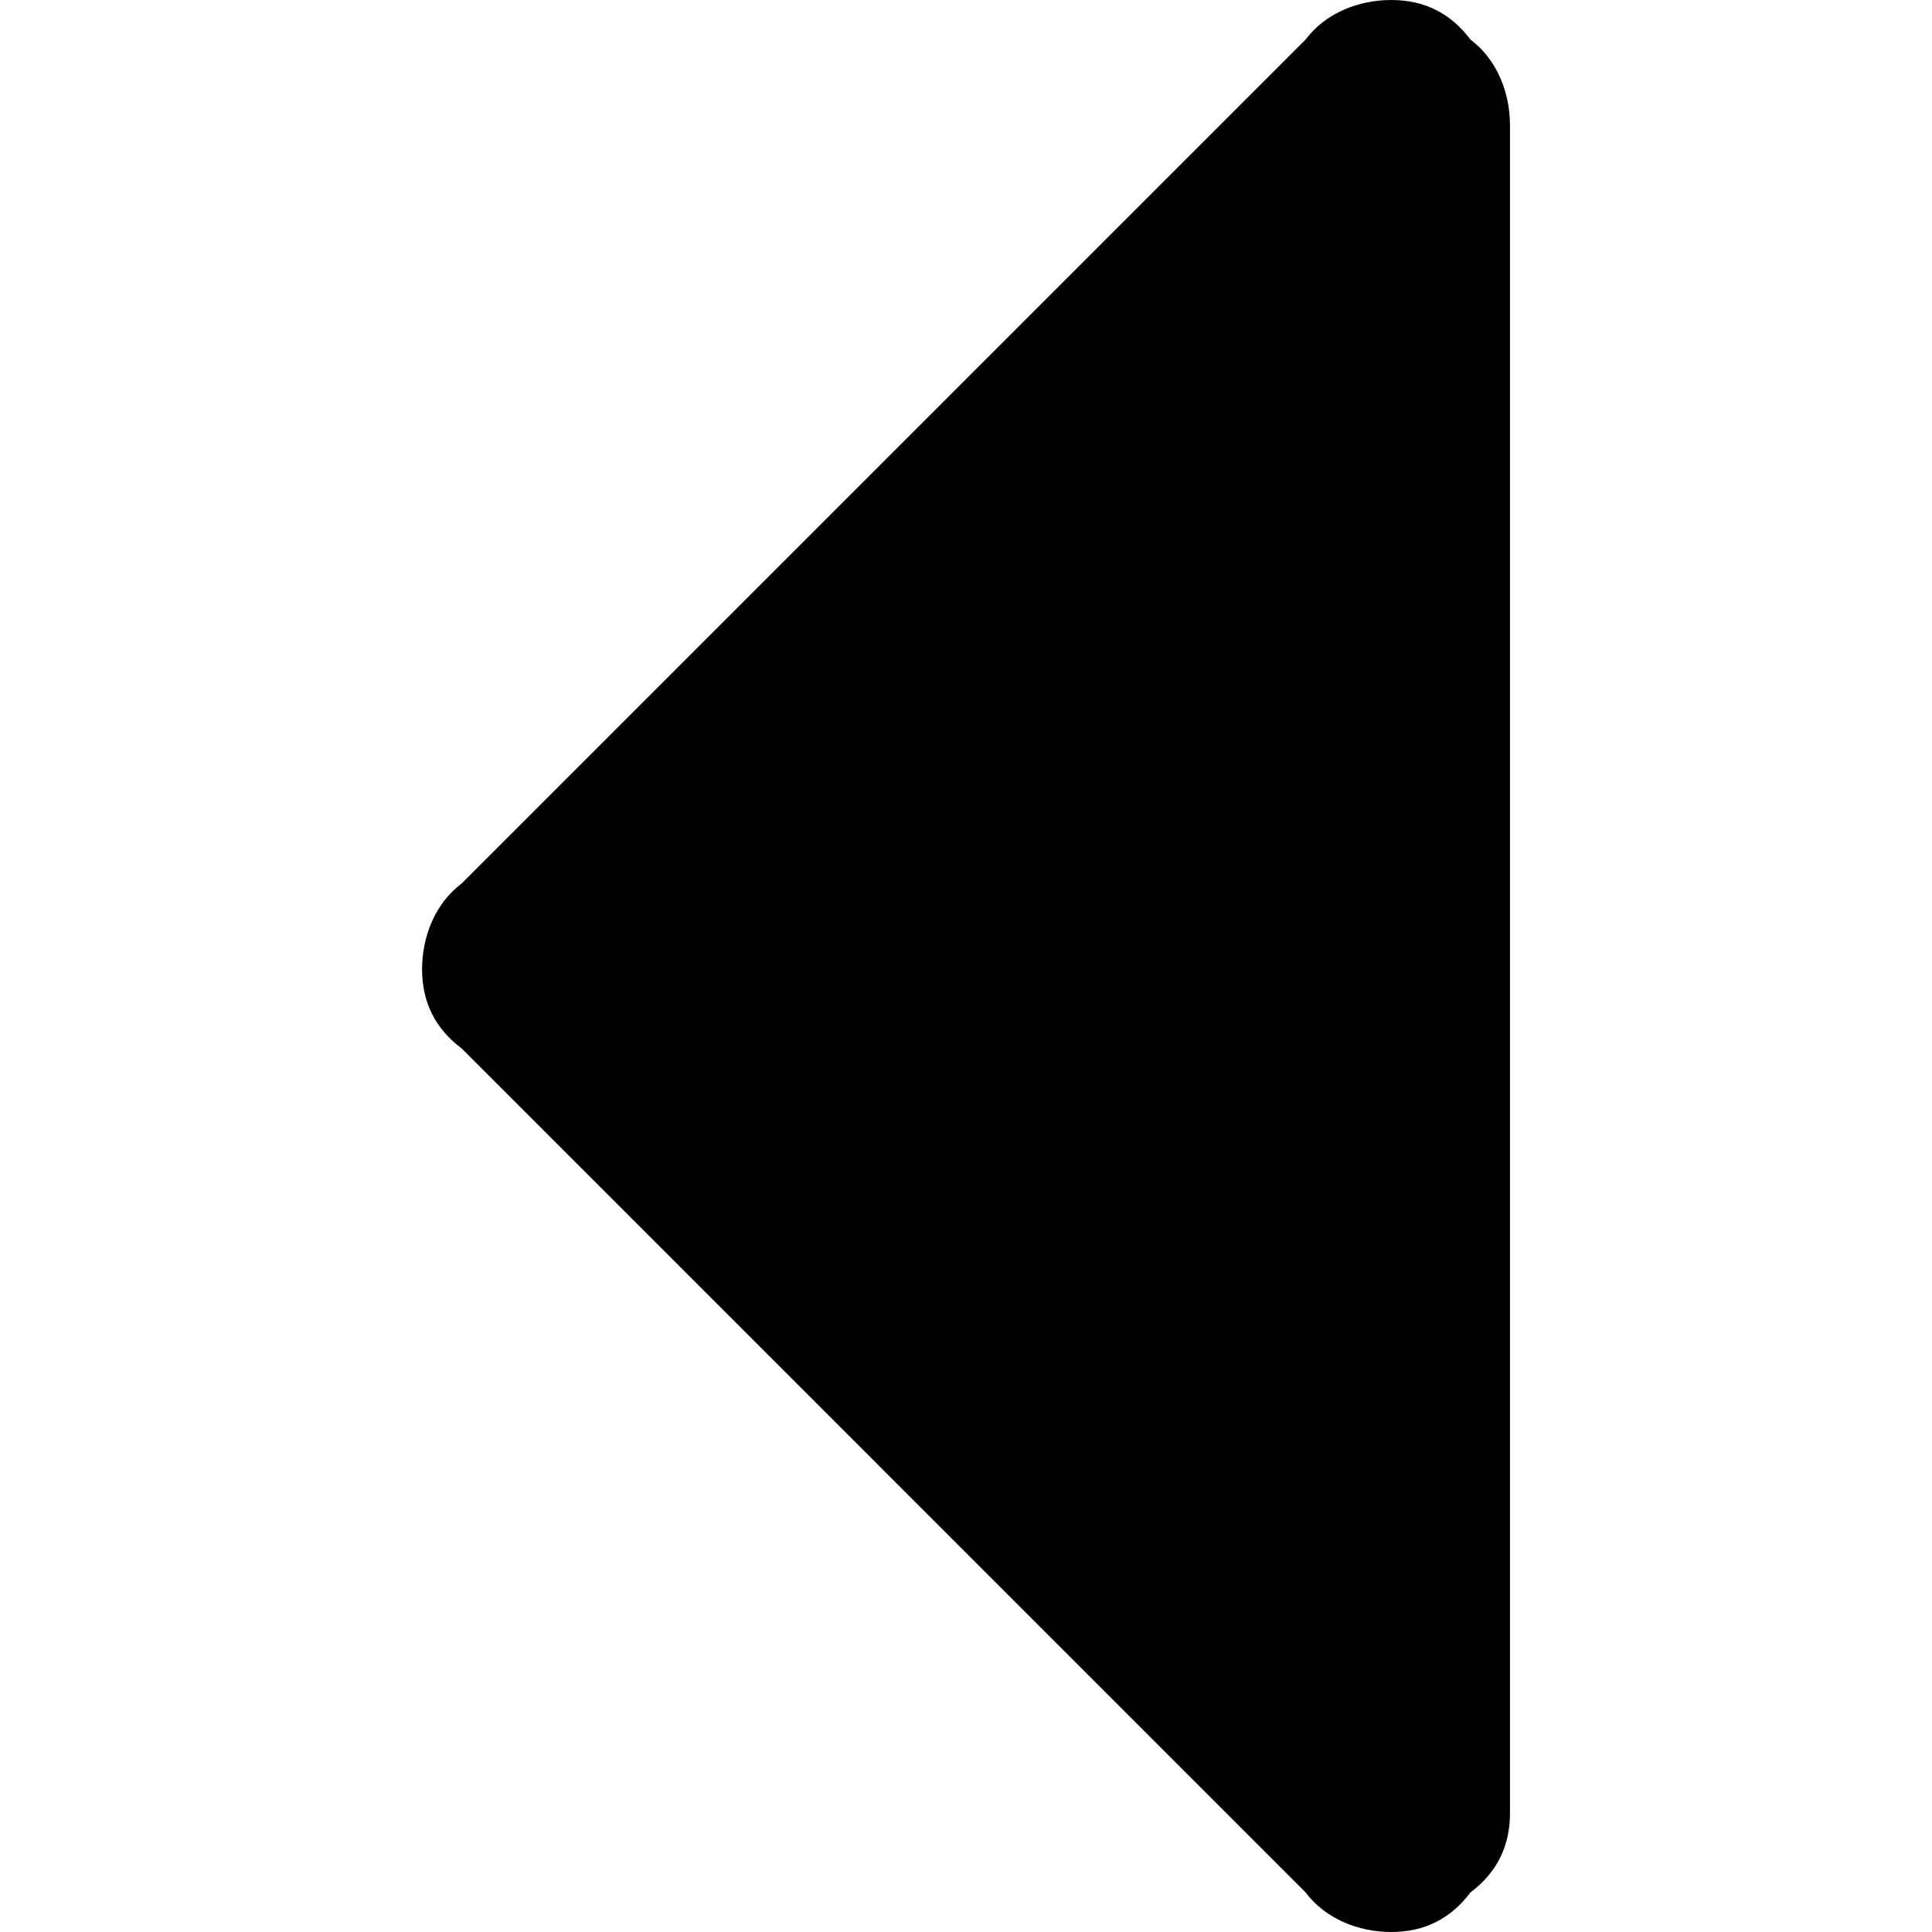 <?xml version="1.0" encoding="utf-8"?>
<!-- Generator: Adobe Illustrator 16.0.0, SVG Export Plug-In . SVG Version: 6.00 Build 0)  -->
<!DOCTYPE svg PUBLIC "-//W3C//DTD SVG 1.1//EN" "http://www.w3.org/Graphics/SVG/1.1/DTD/svg11.dtd">
<svg version="1.1" id="Layer_1" xmlns="http://www.w3.org/2000/svg" xmlns:xlink="http://www.w3.org/1999/xlink" x="0px" y="0px"
	 width="32px" height="32px" viewBox="0 0 32 32" enable-background="new 0 0 32 32" xml:space="preserve">
<path d="M25.01,2.075v27.959c0,0.546-0.218,0.982-0.655,1.311C24.027,31.781,23.591,32,23.044,32c-0.546,0-1.092-0.219-1.419-0.655
	L7.646,17.365c-0.438-0.328-0.655-0.765-0.655-1.311c0-0.546,0.218-1.092,0.655-1.42L21.625,0.655C21.952,0.218,22.498,0,23.044,0
	c0.547,0,0.983,0.218,1.311,0.655C24.792,0.983,25.01,1.529,25.01,2.075z"/>
</svg>
